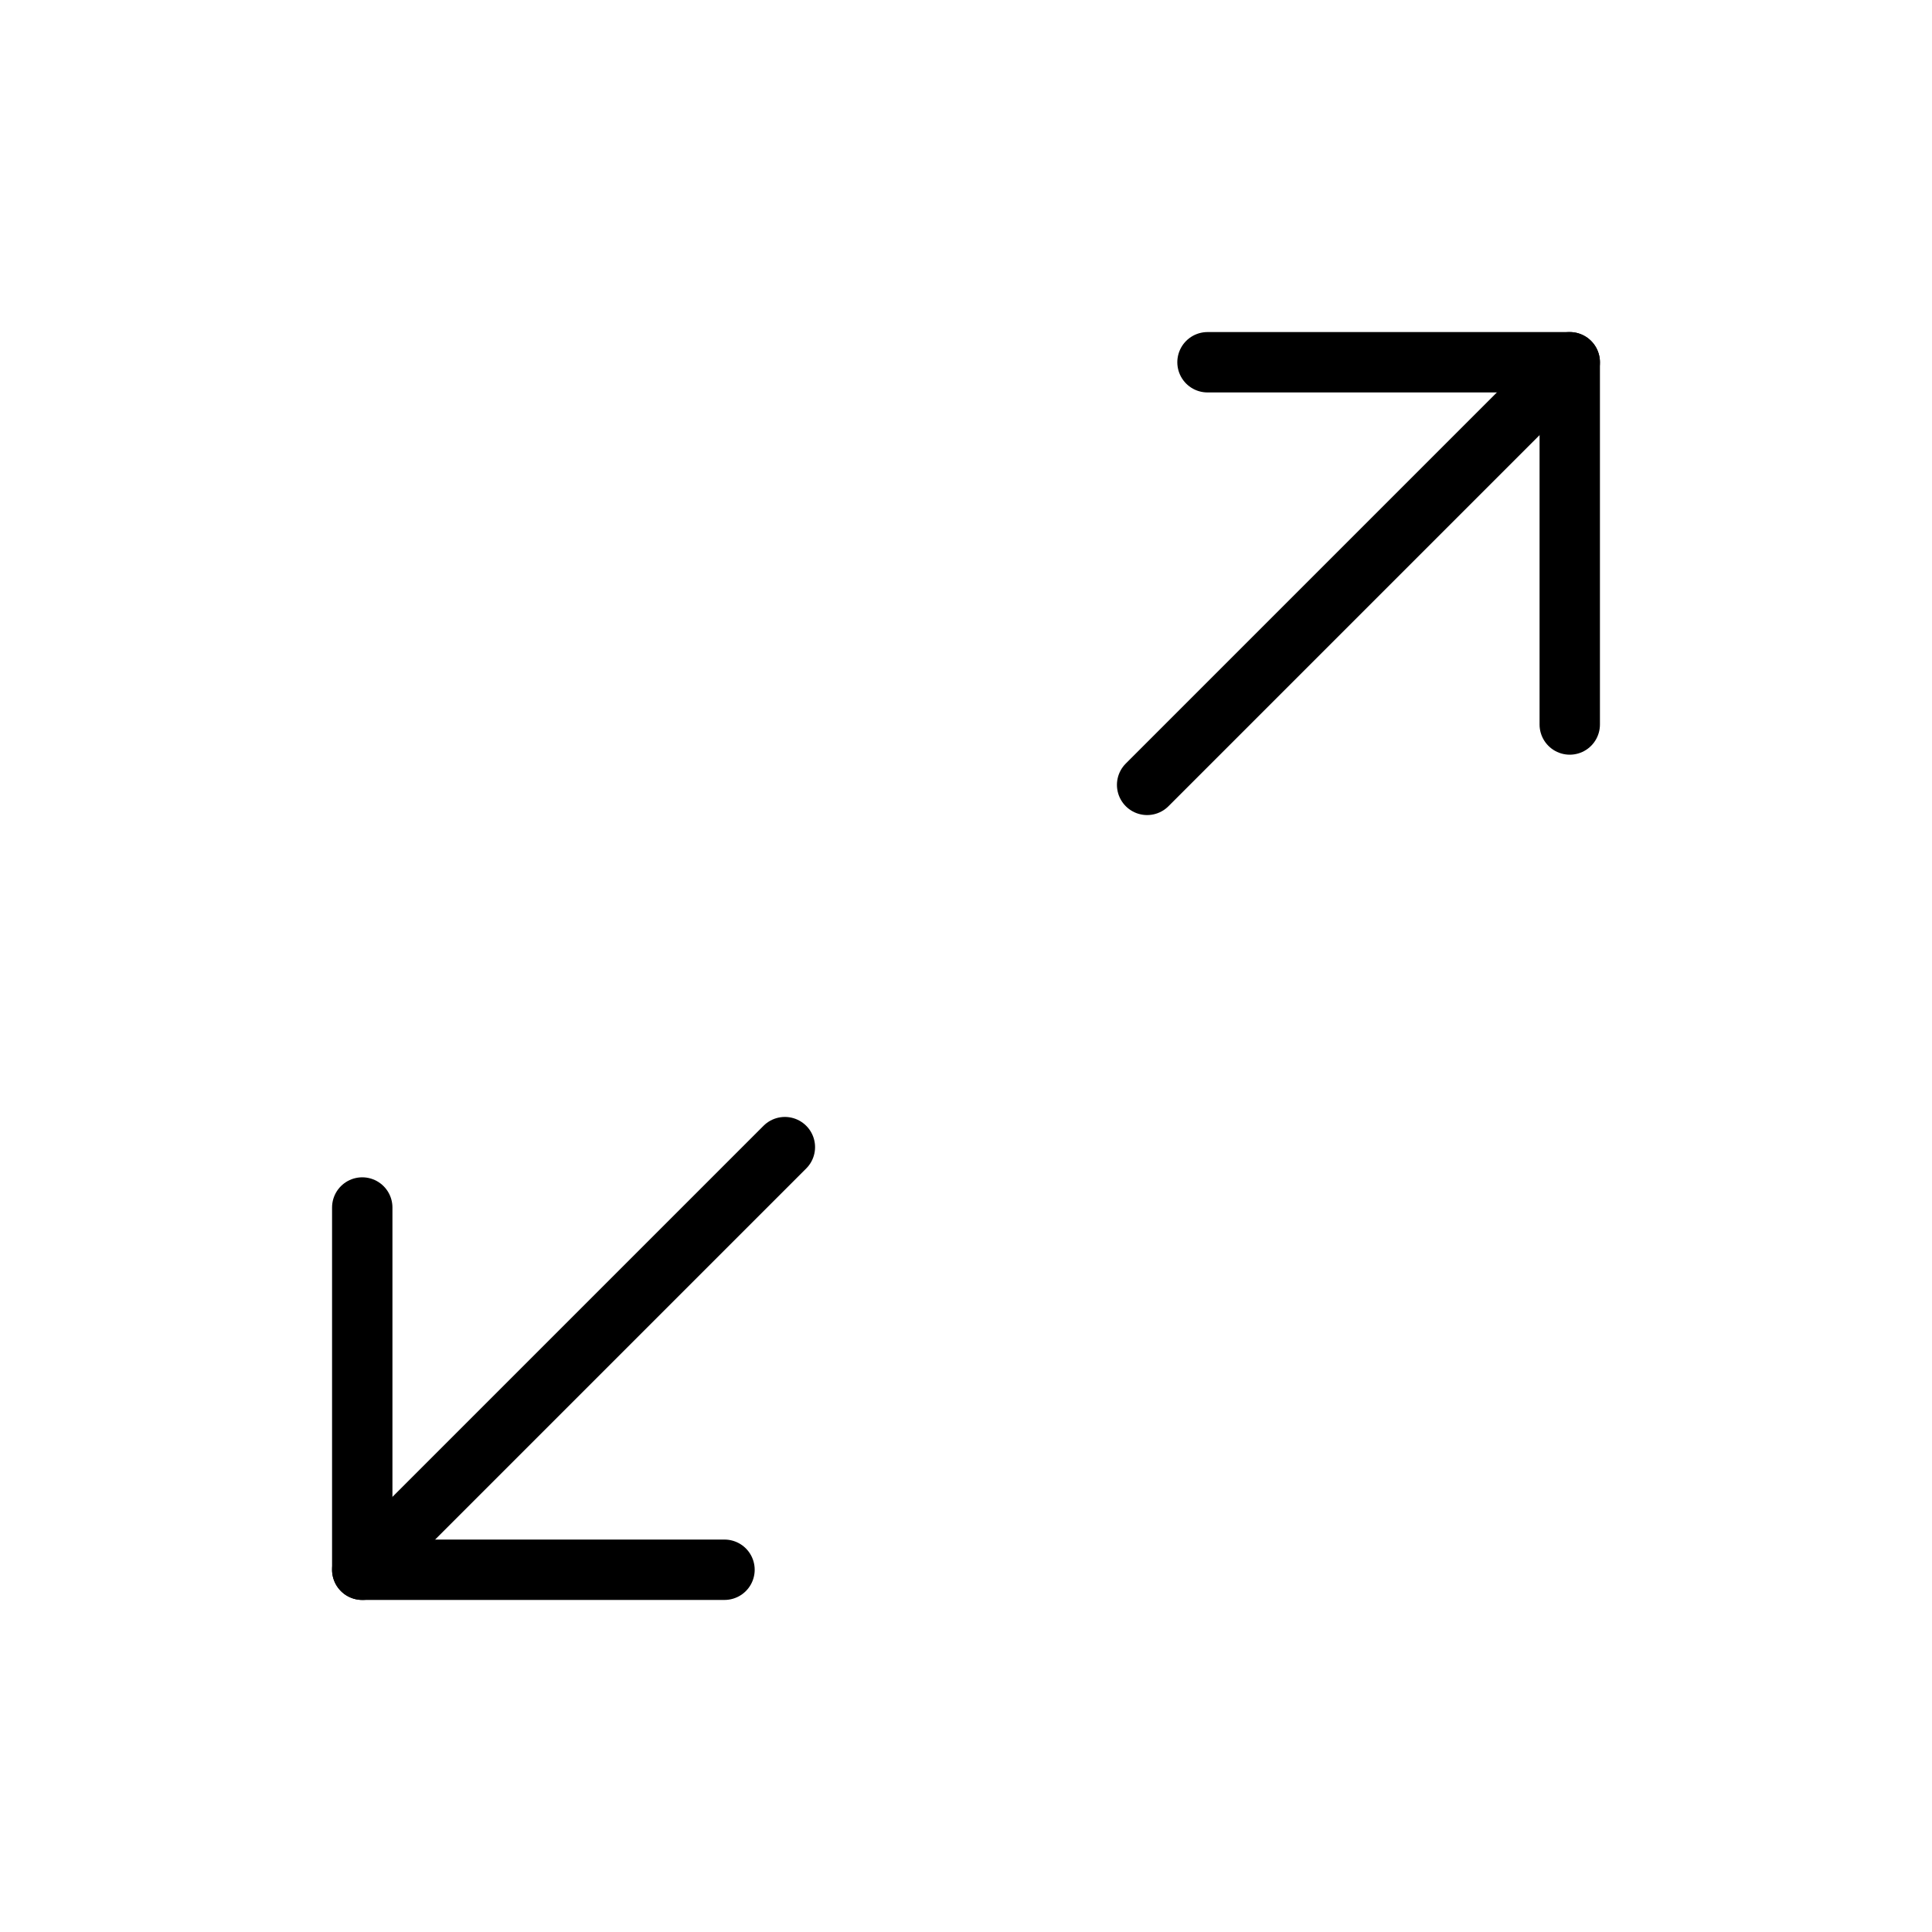 <svg id="Layer_1" data-name="Layer 1" xmlns="http://www.w3.org/2000/svg" viewBox="0 0 256 256">
  <polyline points="160 48 208 48 208 96" fill="none" stroke="#000" stroke-linecap="round" stroke-linejoin="round" stroke-width="8"/>
  <line x1="152" y1="104" x2="208" y2="48" fill="none" stroke="#000" stroke-linecap="round" stroke-linejoin="round" stroke-width="8"/>
  <polyline points="96 208 48 208 48 160" fill="none" stroke="#000" stroke-linecap="round" stroke-linejoin="round" stroke-width="8"/>
  <line x1="104" y1="152" x2="48" y2="208" fill="none" stroke="#000" stroke-linecap="round" stroke-linejoin="round" stroke-width="8"/>
</svg>
